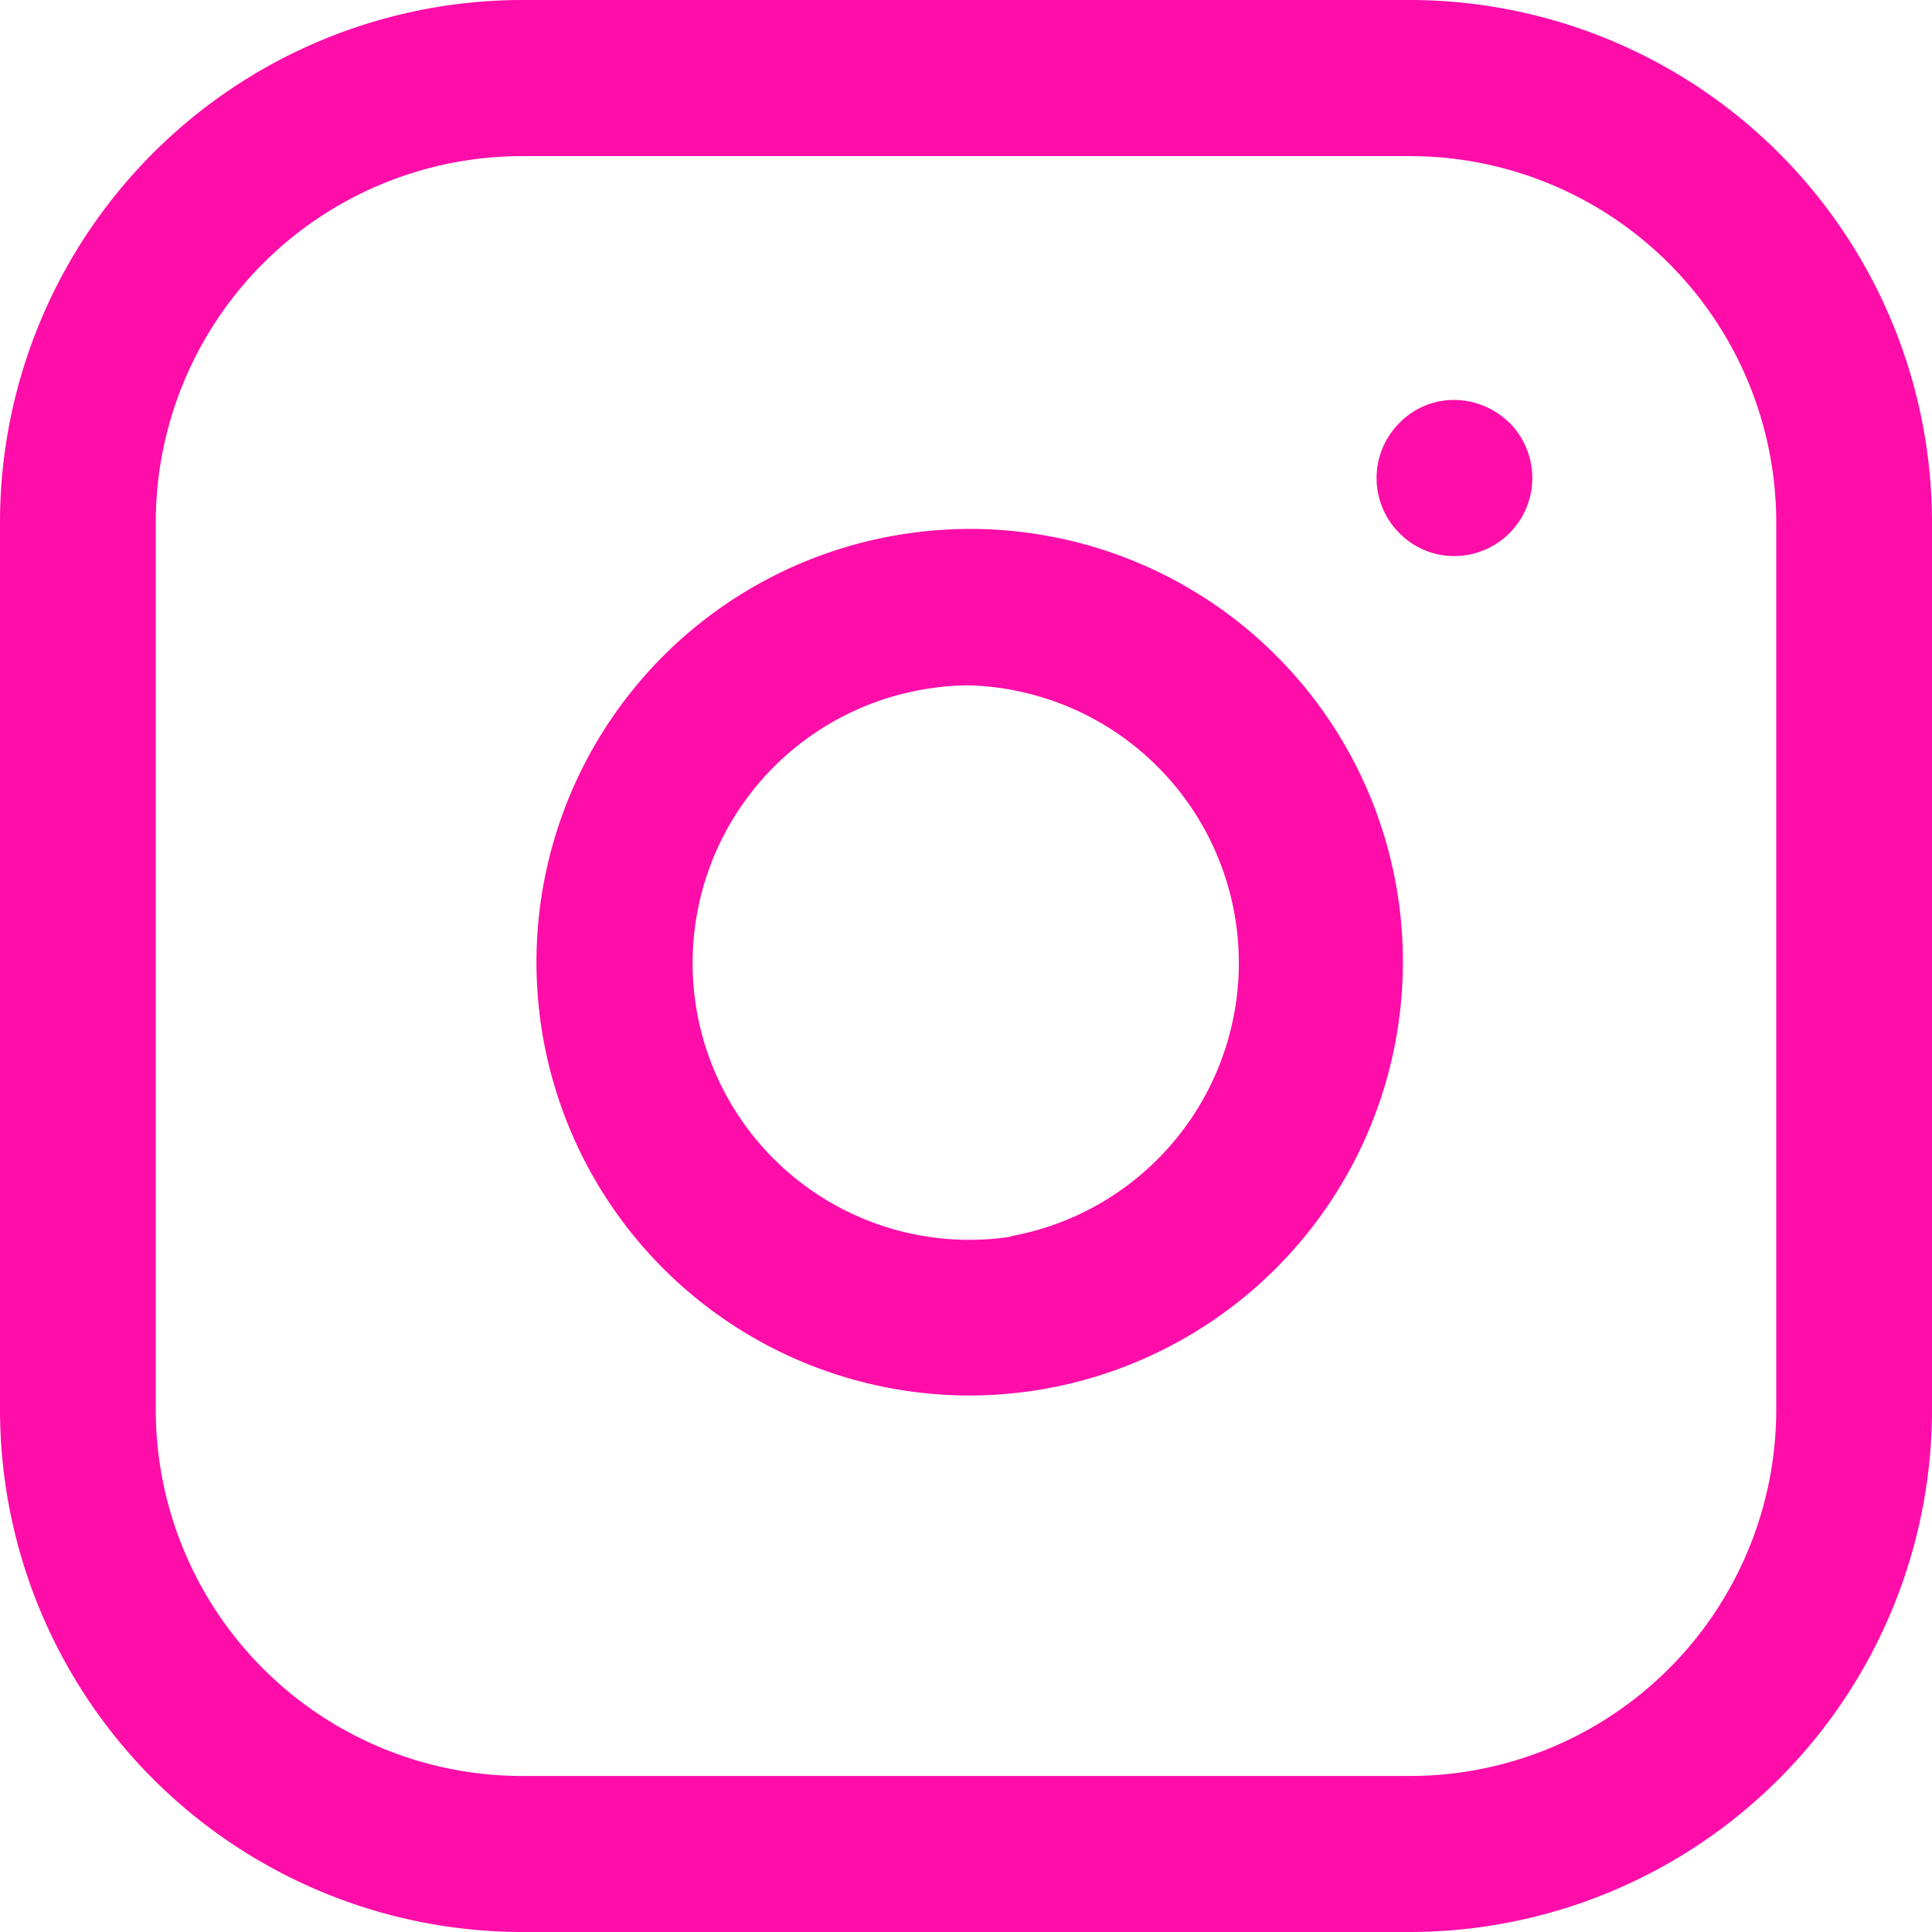 <svg xmlns="http://www.w3.org/2000/svg" width="16" height="16" viewBox="0 0 16 16">
<defs>
    <style>
      .cls-1 {
        fill: #fe0da9;
        fill-rule: evenodd;
      }
    </style>
  </defs>
  <path class="cls-1" d="M1509.68,700h-7.36a4.328,4.328,0,0,0-4.32,4.323v7.354a4.328,4.328,0,0,0,4.32,4.323h7.36a4.328,4.328,0,0,0,4.32-4.323v-7.354A4.328,4.328,0,0,0,1509.68,700Zm3.03,11.677a3.035,3.035,0,0,1-3.03,3.031h-7.36a3.035,3.035,0,0,1-3.03-3.031v-7.354a3.034,3.034,0,0,1,3.03-3.03h7.36a3.034,3.034,0,0,1,3.03,3.03v7.354Zm-3.13-4.235a3.583,3.583,0,0,0-4.07-3.023,3.588,3.588,0,0,0,.51,7.138,3.635,3.635,0,0,0,.54-0.04A3.593,3.593,0,0,0,1509.58,707.441Zm-3.21,2.8a2.292,2.292,0,0,1-2.61-1.934,2.3,2.3,0,0,1,1.94-2.607,2.157,2.157,0,0,1,.33-0.025A2.3,2.3,0,0,1,1506.37,710.238Zm4.13-6.74a0.655,0.655,0,0,0-.46-0.19,0.632,0.632,0,0,0-.45.19,0.645,0.645,0,0,0,0,.914,0.635,0.635,0,0,0,.45.189,0.647,0.647,0,0,0,.65-0.646A0.651,0.651,0,0,0,1510.5,703.5Z" transform="translate(-1498 -700)"/>
</svg>
